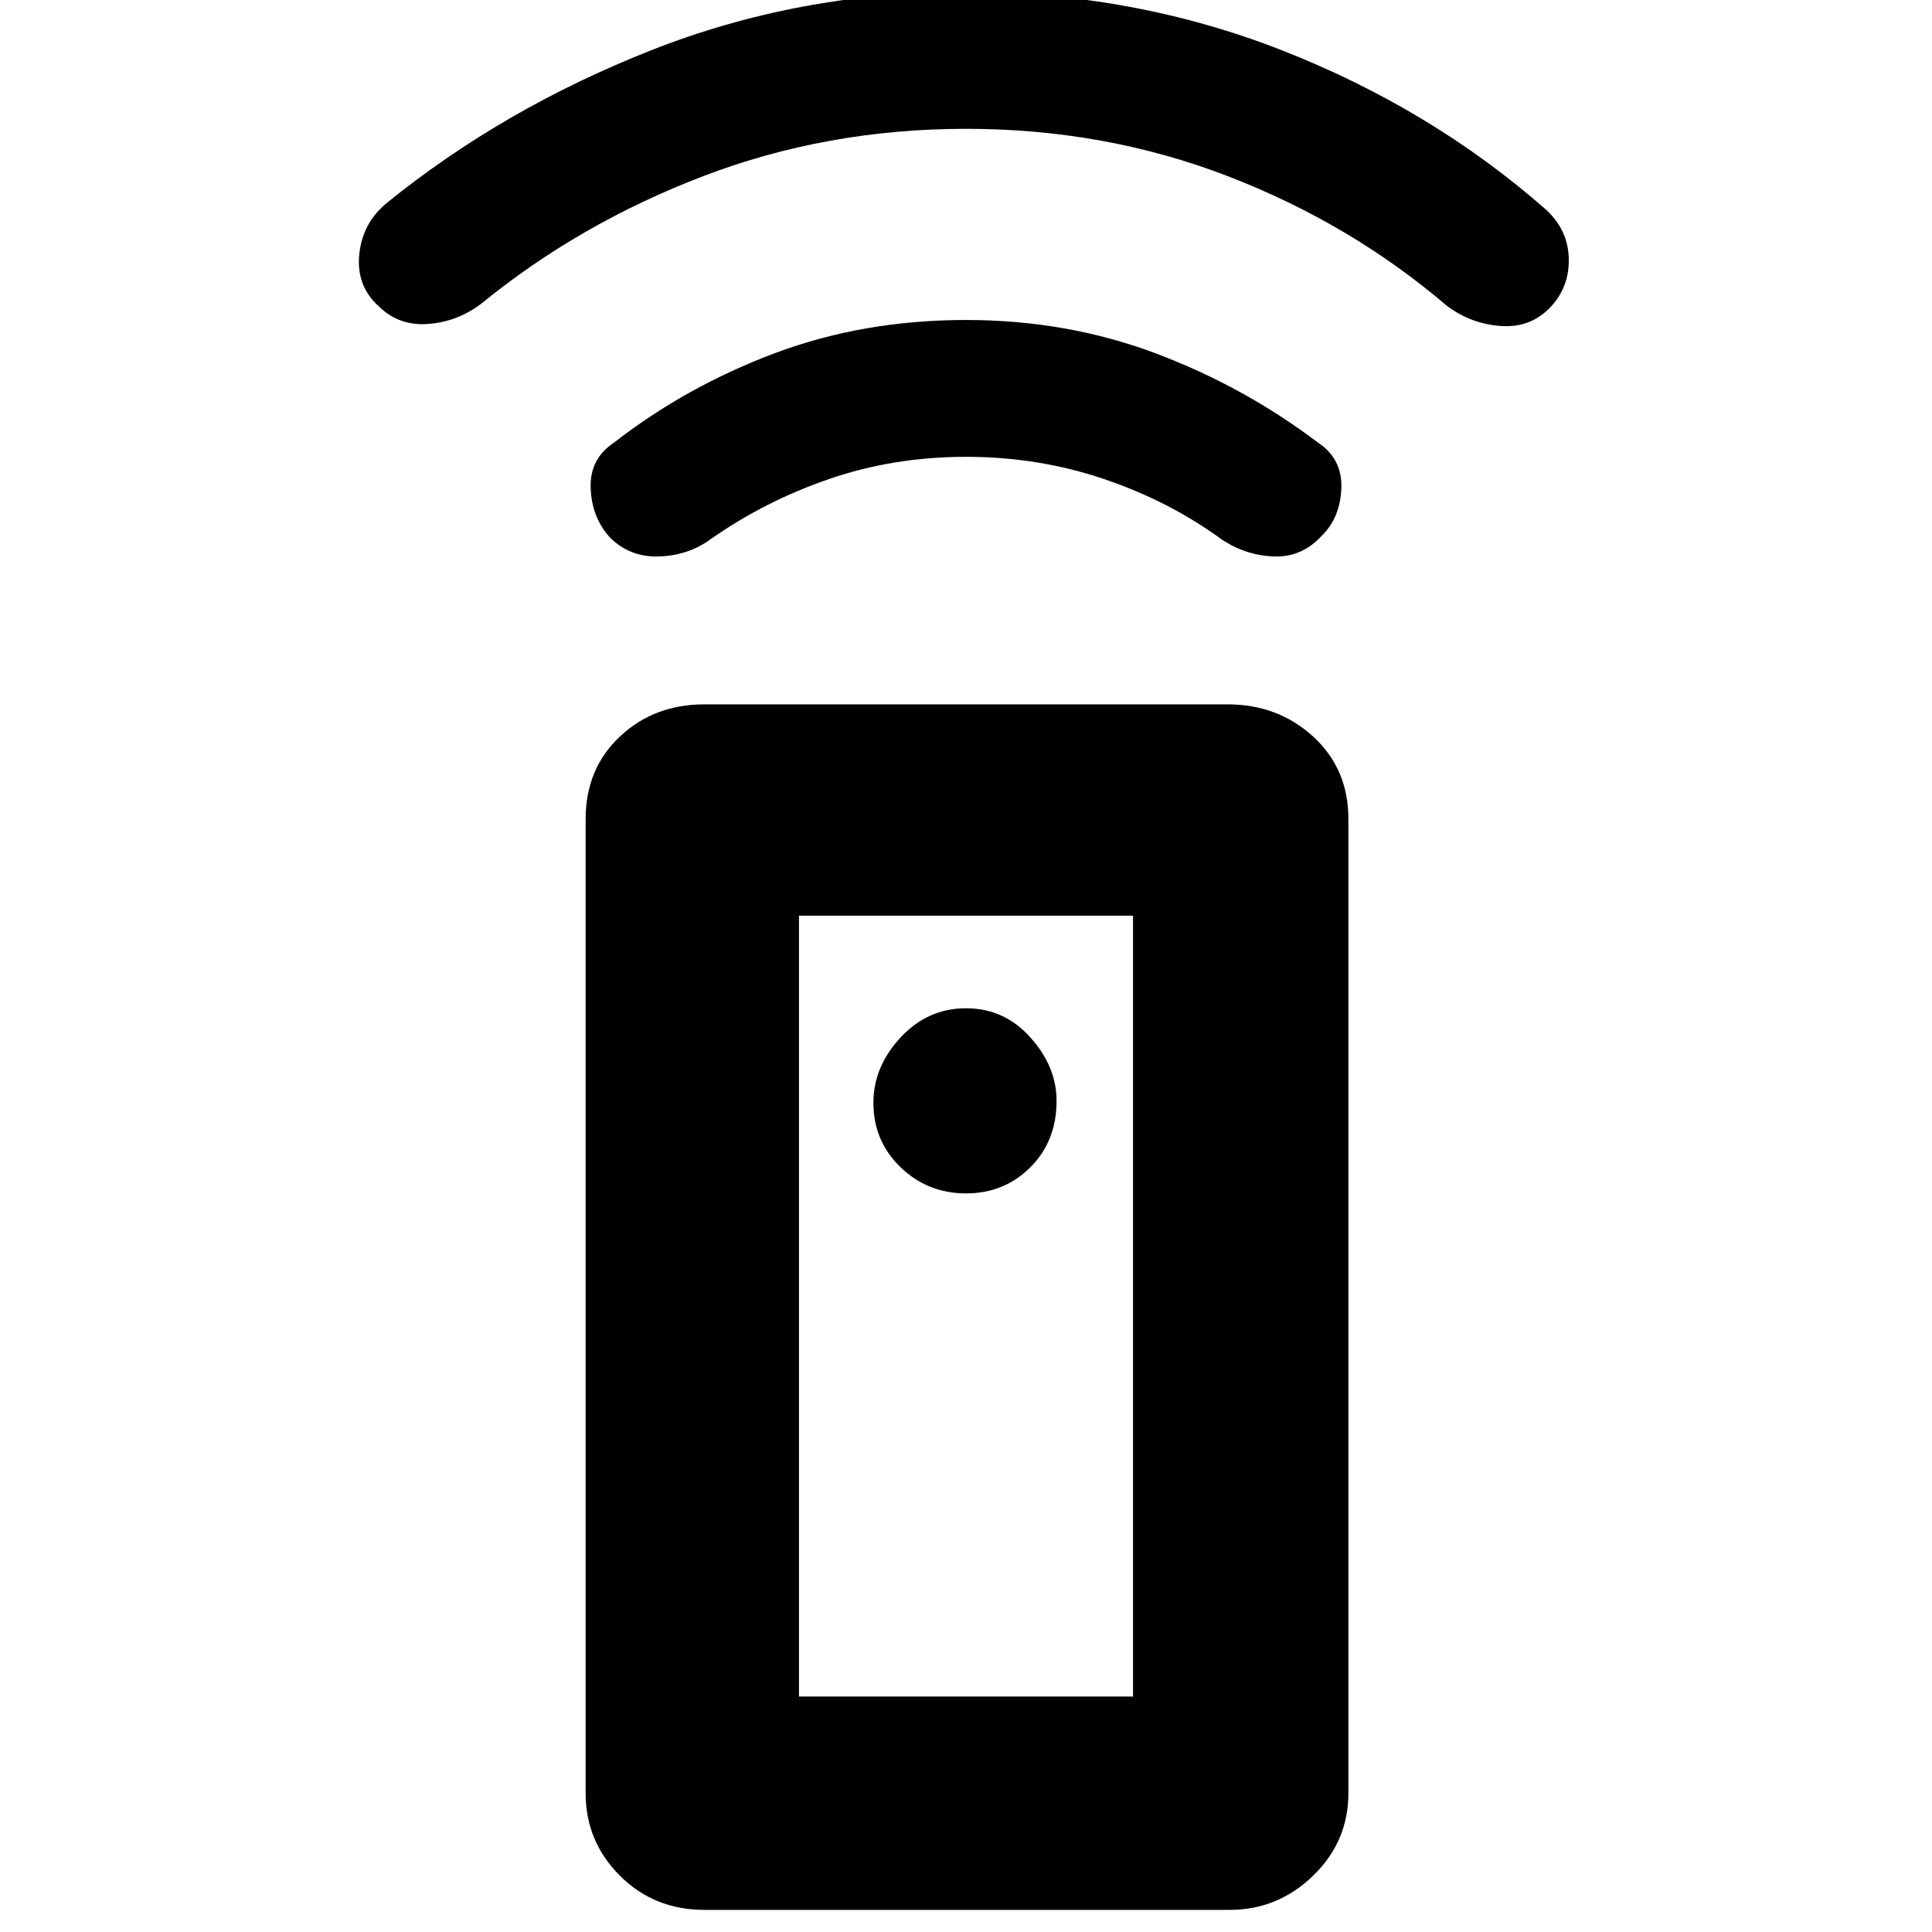 <svg xmlns="http://www.w3.org/2000/svg" height="40" width="40"><path d="M25.458 39.542H14.583q-1.041 0-1.75-.709-.708-.708-.708-1.708V16.958q0-1.041.708-1.708.709-.667 1.75-.667h10.834q1.041 0 1.771.667.729.667.729 1.708v20.167q0 1-.729 1.708-.73.709-1.73.709ZM20 24.708q.792 0 1.333-.541.542-.542.542-1.375 0-.709-.542-1.313-.541-.604-1.333-.604-.792 0-1.354.604-.563.604-.563 1.354 0 .792.563 1.334.562.541 1.354.541Zm0-15.25q-1.5 0-2.833.459-1.334.458-2.459 1.25-.458.333-1.062.354-.604.021-1.021-.396-.375-.417-.396-1.021-.021-.604.479-.937 1.5-1.167 3.334-1.855 1.833-.687 3.958-.687 2.083 0 3.917.687Q25.75 8 27.292 9.167q.5.333.479.937-.021.604-.396.979-.417.459-1 .438-.583-.021-1.083-.354-1.084-.792-2.438-1.25Q21.5 9.458 20 9.458Zm0-6.791q-2.875 0-5.438.979Q12 4.625 9.958 6.292q-.5.375-1.104.416-.604.042-1.021-.375-.458-.416-.395-1.062Q7.5 4.625 8 4.208q2.417-1.958 5.479-3.166 3.063-1.209 6.479-1.209 3.5 0 6.584 1.209Q29.625 2.25 32 4.333q.458.417.479 1 .021.584-.354 1-.417.459-1.042.417-.625-.042-1.125-.417-2-1.708-4.541-2.687-2.542-.979-5.417-.979Zm-3.458 32.458h6.916V18.958h-6.916Zm0 0h6.916Z"/></svg>